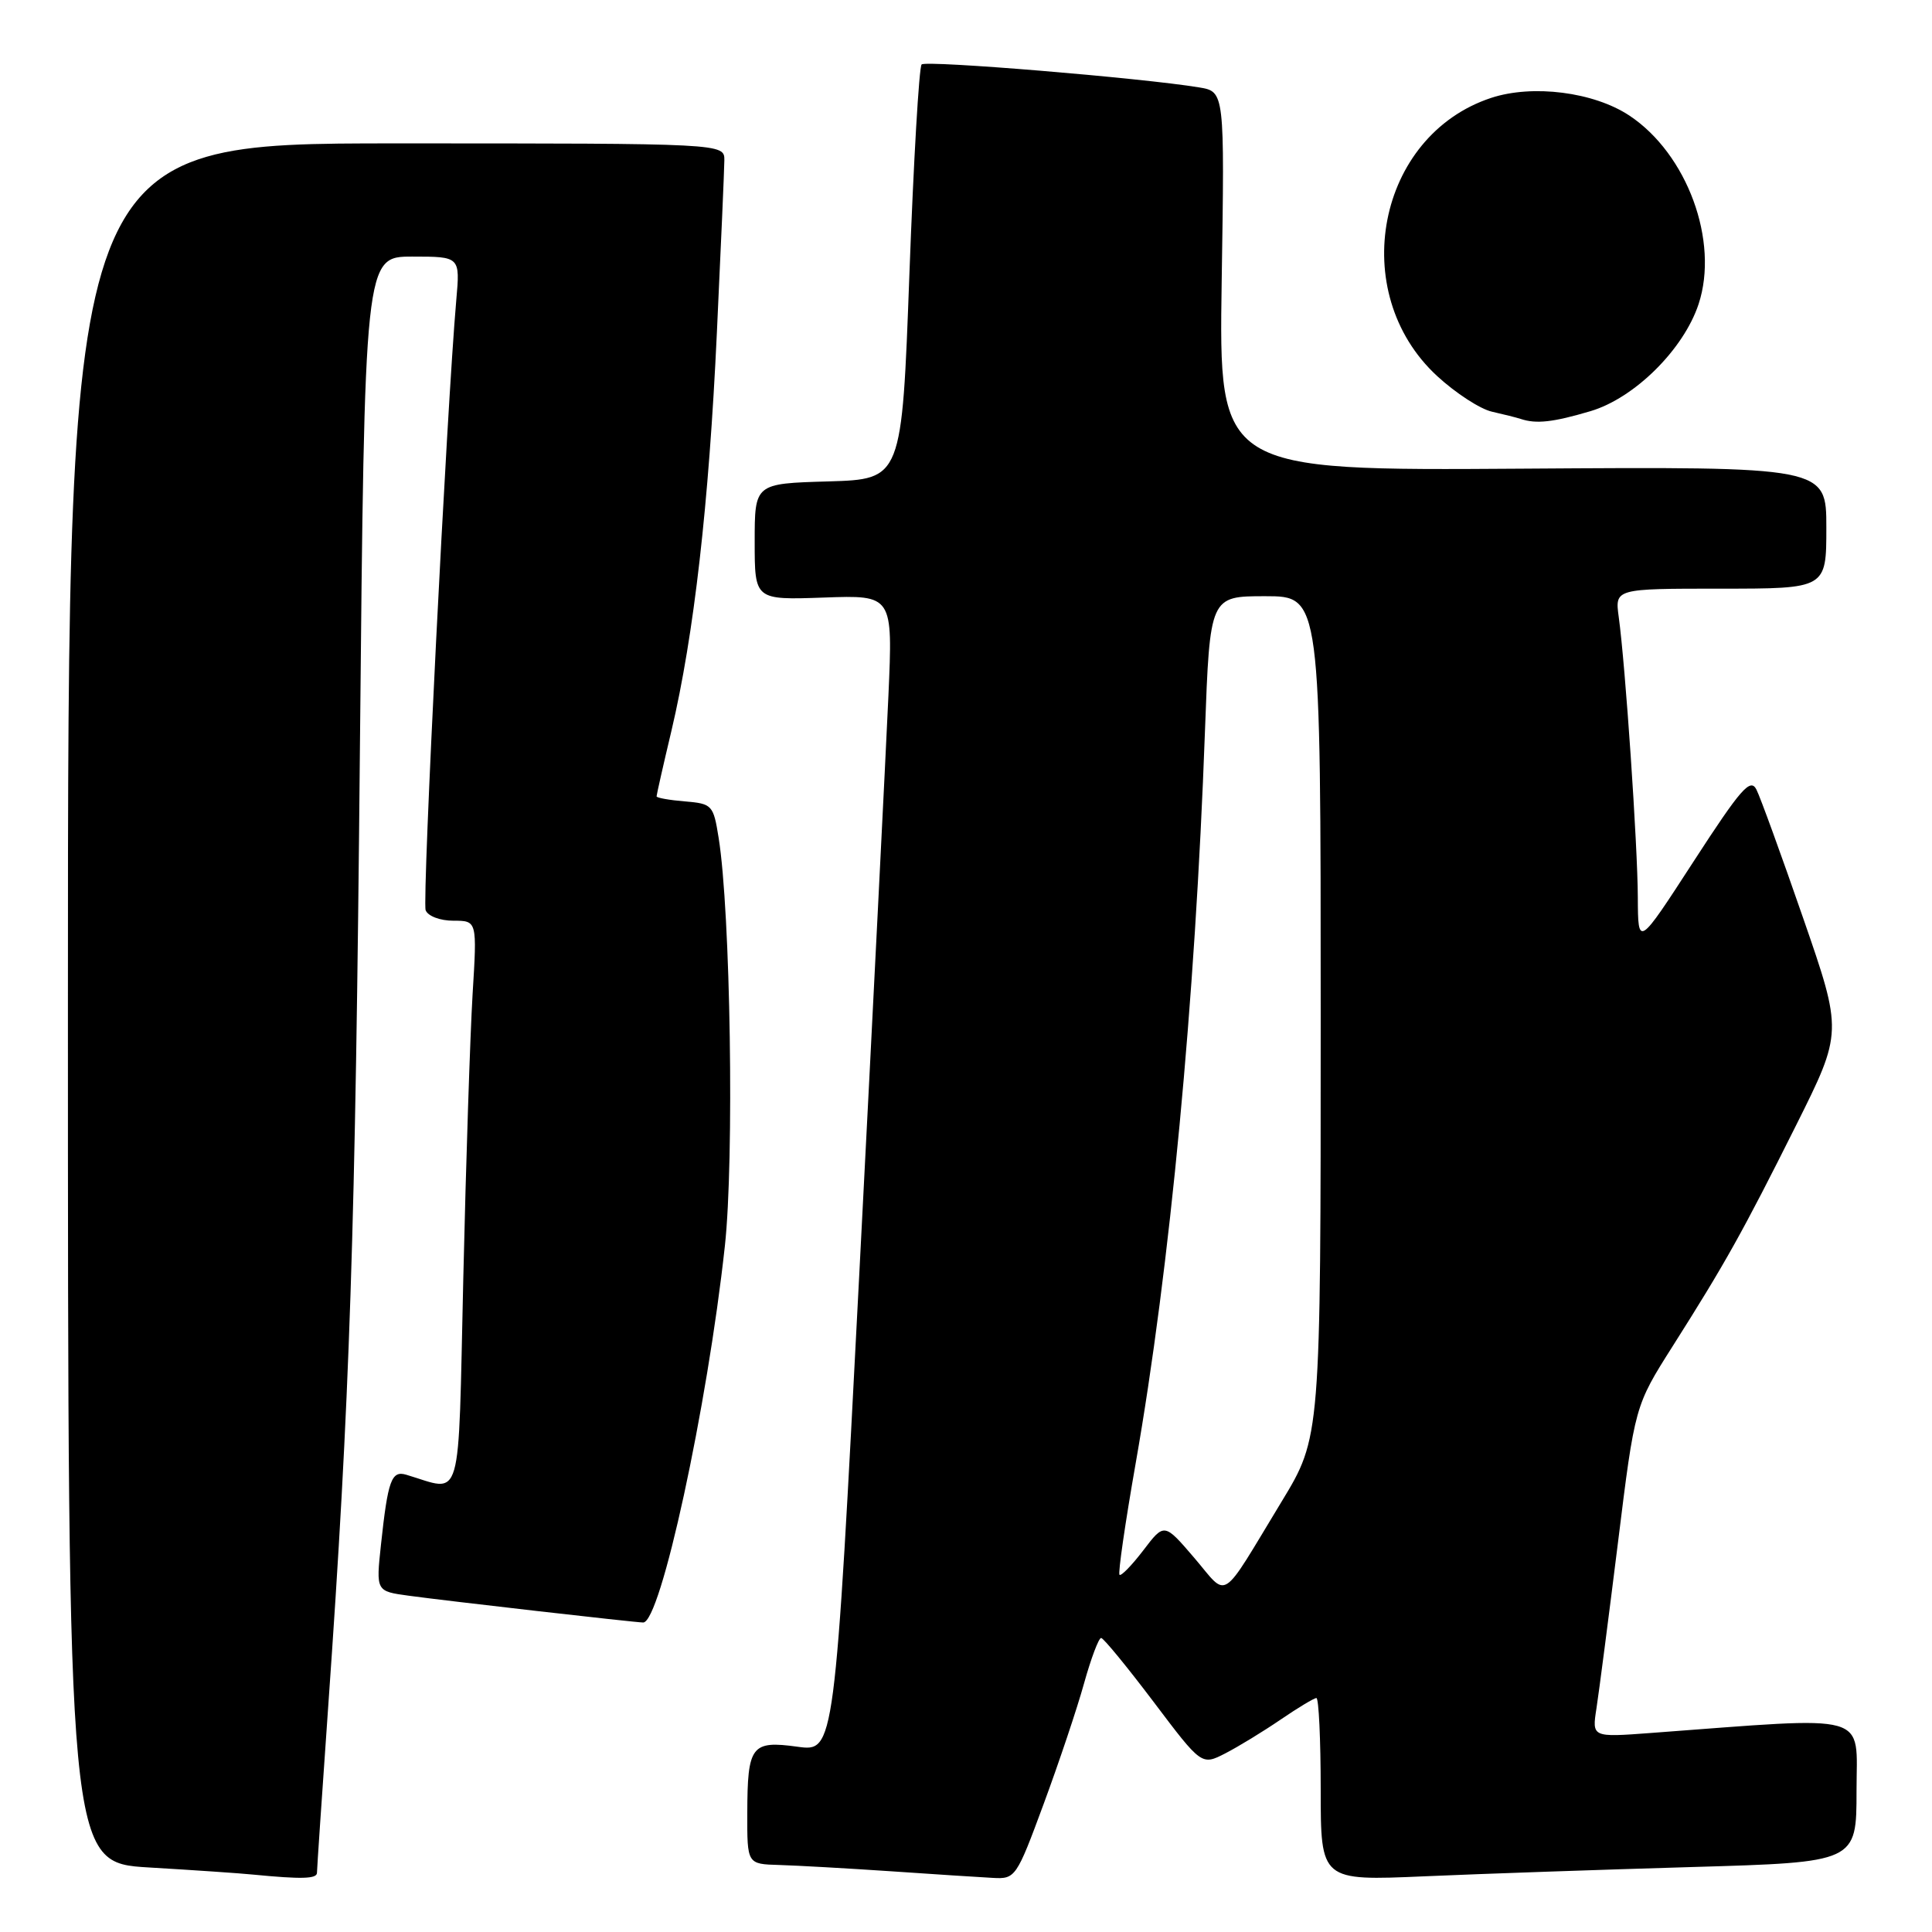 <?xml version="1.0" encoding="UTF-8" standalone="no"?>
<!DOCTYPE svg PUBLIC "-//W3C//DTD SVG 1.1//EN" "http://www.w3.org/Graphics/SVG/1.1/DTD/svg11.dtd" >
<svg xmlns="http://www.w3.org/2000/svg" xmlns:xlink="http://www.w3.org/1999/xlink" version="1.1" viewBox="0 0 256 256">
 <g >
 <path fill="currentColor"
d=" M 42.00 248.15 C 42.00 247.68 42.66 237.90 43.47 226.40 C 46.37 185.29 47.09 163.59 47.69 99.25 C 48.31 34.00 48.31 34.00 54.64 34.00 C 60.97 34.00 60.97 34.00 60.46 39.75 C 59.20 54.13 55.92 119.36 56.40 120.61 C 56.70 121.39 58.31 122.00 60.08 122.00 C 63.22 122.00 63.22 122.00 62.62 131.75 C 62.30 137.11 61.74 154.02 61.39 169.33 C 60.68 200.10 61.39 197.65 53.83 195.41 C 51.87 194.83 51.40 196.12 50.48 204.68 C 49.82 210.85 49.82 210.85 54.16 211.44 C 59.11 212.12 84.13 214.98 85.22 214.99 C 87.53 215.02 93.72 186.49 96.05 165.09 C 97.30 153.64 96.80 120.78 95.22 111.00 C 94.53 106.67 94.36 106.49 90.75 106.19 C 88.69 106.02 87.00 105.72 87.00 105.52 C 87.00 105.32 87.88 101.41 88.97 96.83 C 91.95 84.19 93.93 66.85 94.99 44.08 C 95.52 32.76 95.97 22.49 95.98 21.25 C 96.00 19.00 96.00 19.00 52.50 19.00 C 9.00 19.00 9.00 19.00 9.00 132.90 C 9.00 246.81 9.00 246.81 19.75 247.45 C 25.66 247.80 31.85 248.22 33.50 248.39 C 39.98 249.02 42.00 248.97 42.00 248.15 Z  M 138.28 239.06 C 140.30 233.59 142.72 226.39 143.64 223.06 C 144.57 219.73 145.59 217.02 145.91 217.04 C 146.24 217.07 149.36 220.88 152.86 225.51 C 159.22 233.94 159.22 233.94 162.36 232.33 C 164.09 231.44 167.38 229.43 169.68 227.86 C 171.98 226.29 174.12 225.00 174.43 225.00 C 174.74 225.00 175.00 230.45 175.00 237.11 C 175.00 249.22 175.00 249.22 188.75 248.62 C 196.31 248.29 212.29 247.74 224.25 247.39 C 246.00 246.76 246.00 246.76 246.00 237.28 C 246.00 226.79 248.29 227.43 218.72 229.63 C 210.94 230.21 210.94 230.21 211.54 226.36 C 211.87 224.24 213.15 214.35 214.39 204.39 C 216.63 186.28 216.63 186.28 221.63 178.39 C 228.61 167.38 230.91 163.26 237.98 149.13 C 244.16 136.76 244.16 136.76 238.92 121.63 C 236.04 113.31 233.26 105.66 232.74 104.63 C 231.94 103.04 230.68 104.48 224.42 114.13 C 217.05 125.50 217.05 125.50 217.02 118.95 C 217.00 112.06 215.37 88.14 214.49 81.75 C 213.98 78.00 213.98 78.00 227.99 78.00 C 242.00 78.00 242.00 78.00 242.00 69.92 C 242.00 61.83 242.00 61.83 201.75 62.10 C 161.50 62.37 161.50 62.37 161.88 37.26 C 162.27 12.14 162.27 12.14 158.88 11.58 C 151.32 10.33 122.71 7.96 122.12 8.54 C 121.78 8.88 121.05 21.38 120.50 36.33 C 119.50 63.50 119.50 63.50 109.75 63.79 C 100.00 64.07 100.00 64.07 100.00 71.79 C 100.00 79.50 100.00 79.50 109.15 79.18 C 118.31 78.85 118.31 78.85 117.72 92.18 C 117.39 99.50 115.66 133.99 113.86 168.82 C 110.59 232.13 110.59 232.13 105.67 231.45 C 99.56 230.61 99.04 231.30 99.02 240.25 C 99.00 247.00 99.00 247.00 103.25 247.12 C 105.59 247.19 112.22 247.56 118.00 247.95 C 123.78 248.35 129.87 248.74 131.55 248.83 C 134.54 249.00 134.69 248.78 138.28 239.06 Z  M 210.75 54.48 C 216.58 52.75 223.08 46.31 225.07 40.30 C 227.82 31.97 223.56 20.38 215.88 15.30 C 211.17 12.19 203.09 11.16 197.59 12.97 C 182.46 17.96 178.42 38.76 190.43 49.83 C 192.88 52.09 196.15 54.21 197.69 54.55 C 199.24 54.90 200.95 55.33 201.50 55.51 C 203.57 56.20 205.79 55.95 210.75 54.48 Z  M 158.26 206.44 C 154.27 201.78 154.27 201.78 151.50 205.42 C 149.97 207.42 148.55 208.88 148.34 208.67 C 148.13 208.46 149.09 201.82 150.48 193.91 C 155.03 168.00 158.37 132.69 159.66 96.97 C 160.32 79.00 160.32 79.00 167.66 79.00 C 175.00 79.00 175.00 79.00 175.00 134.72 C 175.00 190.44 175.00 190.44 169.82 198.97 C 161.54 212.62 162.83 211.79 158.26 206.44 Z "/>
</g>
</svg>